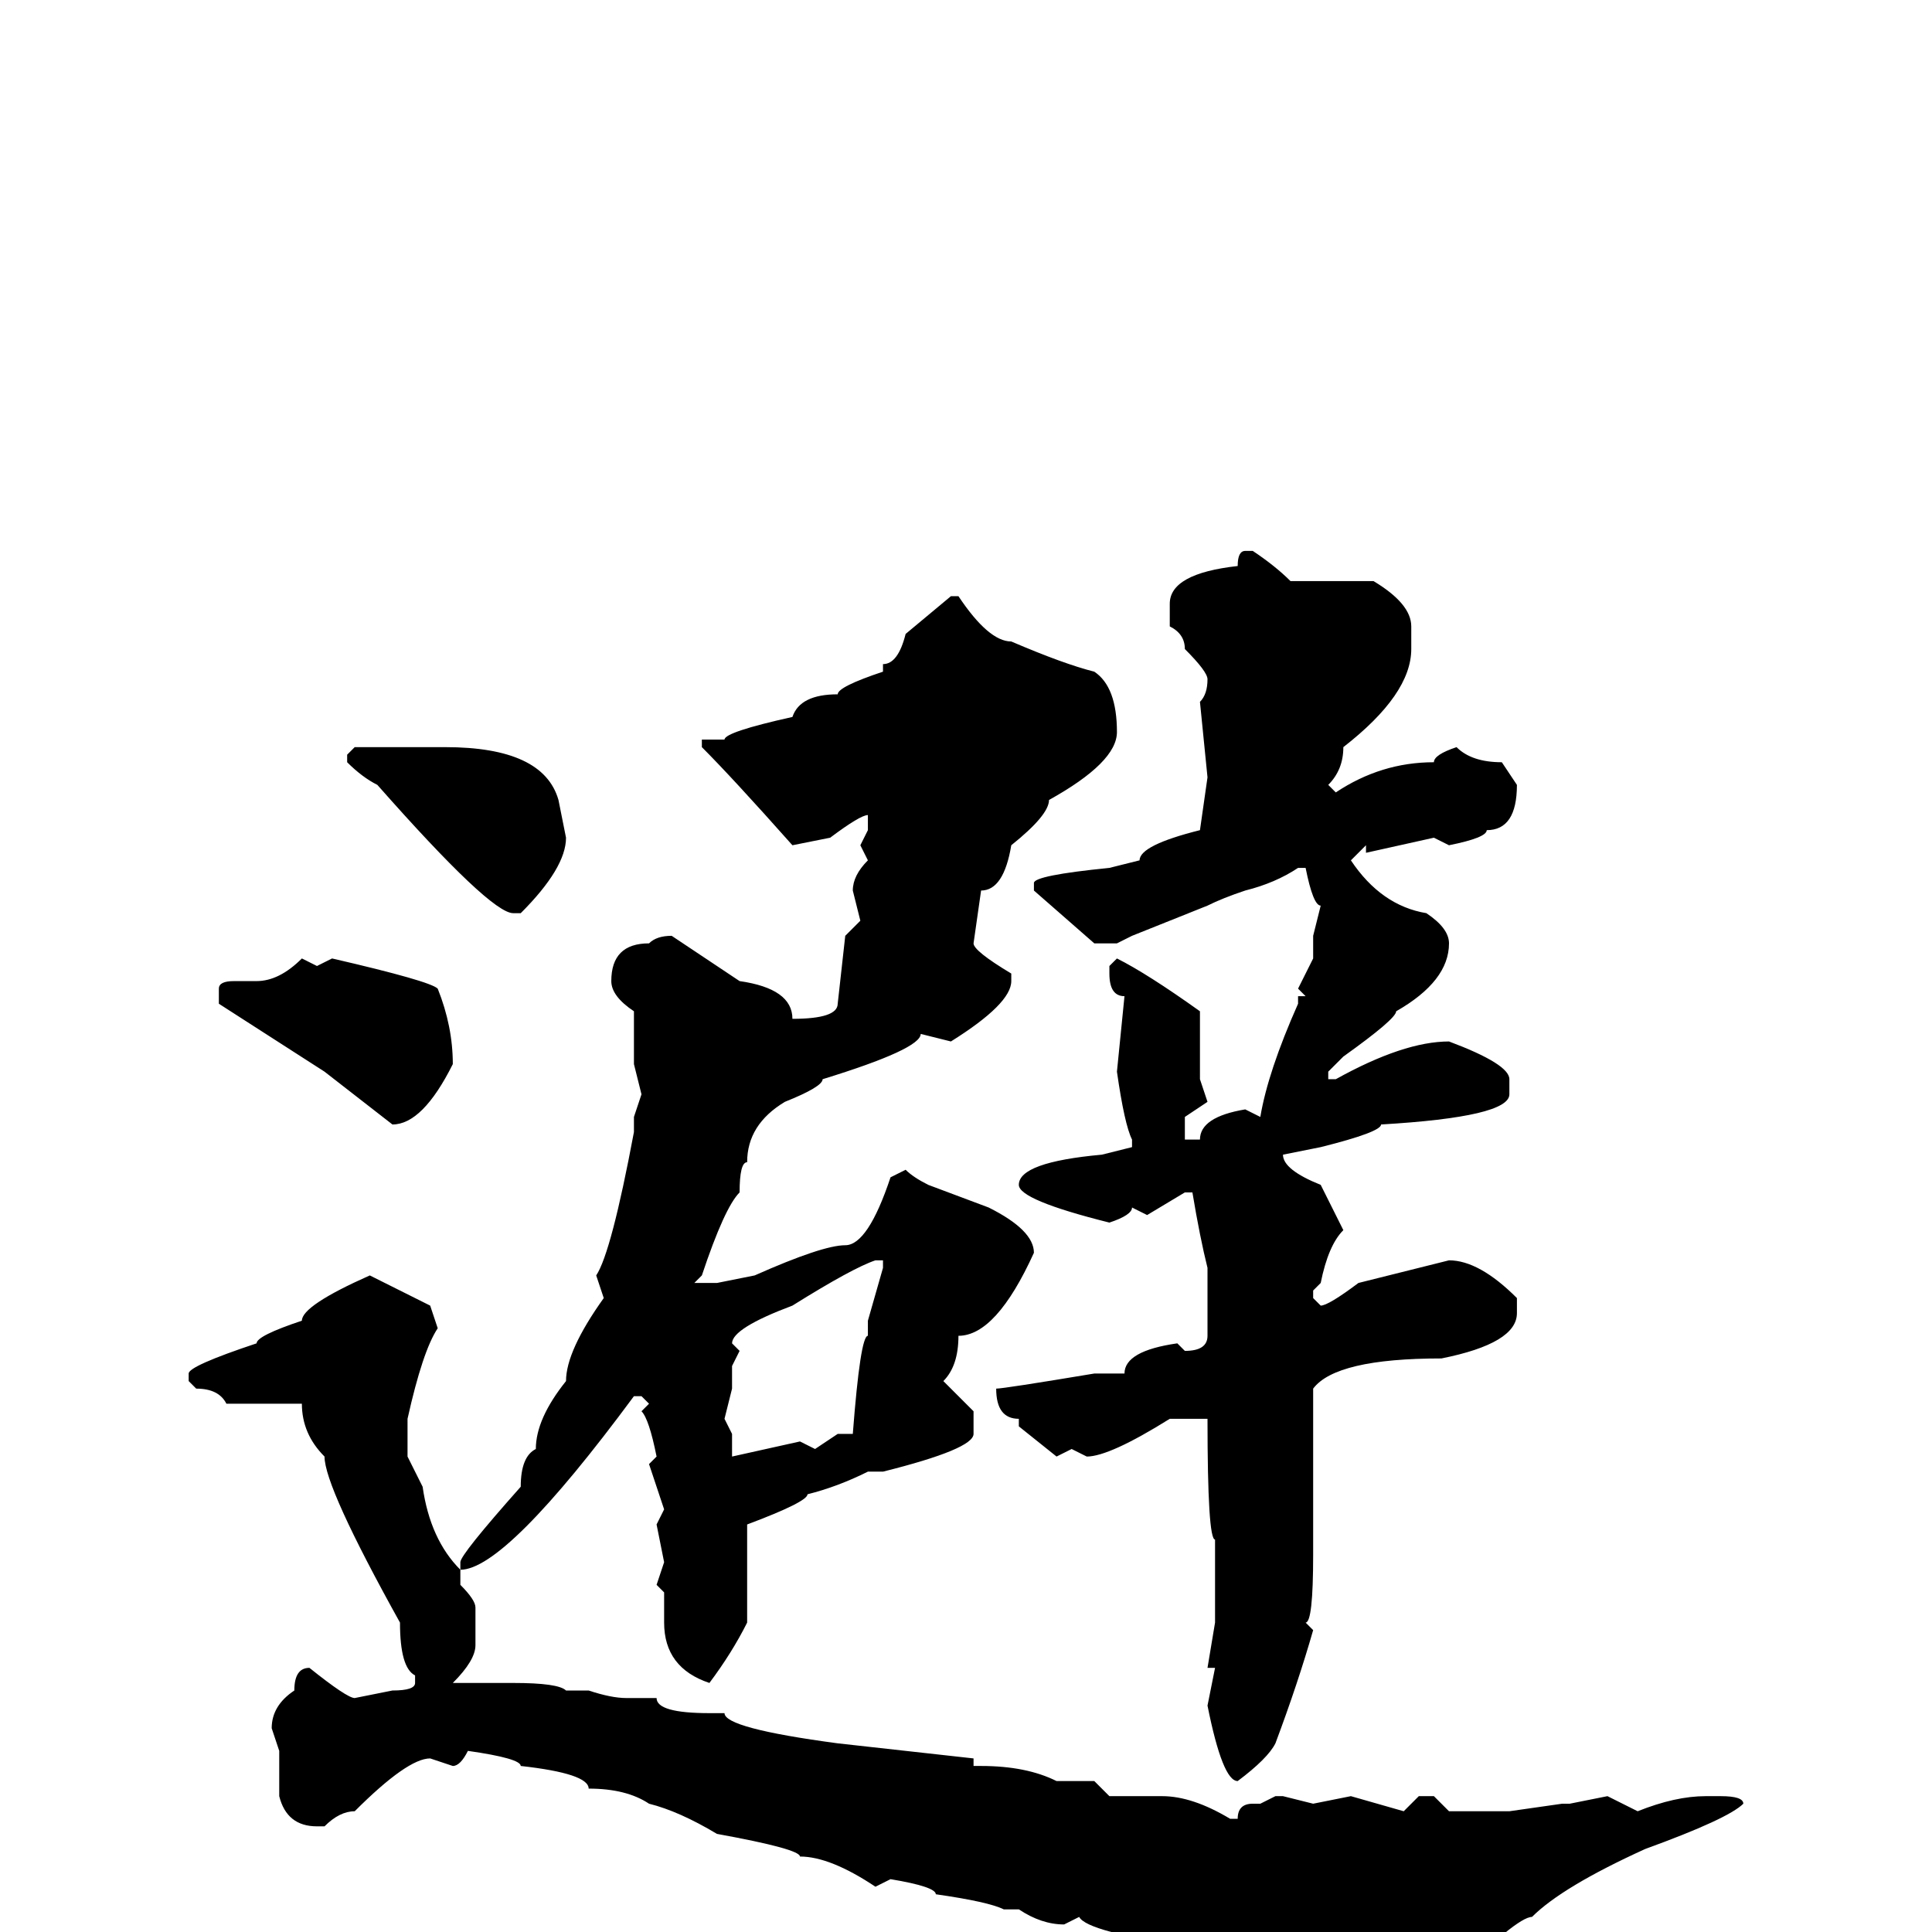 <svg xmlns="http://www.w3.org/2000/svg" viewBox="0 -256 256 256">
	<path fill="#000000" d="M165 -183H166Q169 -181 171 -179H182Q187 -176 187 -173V-170Q187 -164 178 -157Q178 -154 176 -152L177 -151Q183 -155 190 -155Q190 -156 193 -157Q195 -155 199 -155L201 -152Q201 -146 197 -146Q197 -145 192 -144L190 -145L181 -143V-144L179 -142Q183 -136 189 -135Q192 -133 192 -131Q192 -126 185 -122Q185 -121 178 -116L176 -114V-113H177Q186 -118 192 -118Q200 -115 200 -113V-111Q200 -108 183 -107Q183 -106 175 -104L170 -103Q170 -101 175 -99L178 -93Q176 -91 175 -86L174 -85V-84L175 -83Q176 -83 180 -86L192 -89Q196 -89 201 -84V-82Q201 -78 191 -76Q177 -76 174 -72V-50Q174 -41 173 -41L174 -40Q172 -33 169 -25Q168 -23 164 -20Q162 -20 160 -30L161 -35H160L161 -41V-47V-52Q160 -52 160 -68H159H155Q147 -63 144 -63L142 -64L140 -63L135 -67V-68Q132 -68 132 -72Q133 -72 145 -74H149Q149 -77 156 -78L157 -77Q160 -77 160 -79V-81V-88Q159 -92 158 -98H157L152 -95L150 -96Q150 -95 147 -94Q135 -97 135 -99Q135 -102 146 -103L150 -104V-105Q149 -107 148 -114L149 -124Q147 -124 147 -127V-128L148 -129Q152 -127 159 -122V-113L160 -110L157 -108V-105H159Q159 -108 165 -109L167 -108Q168 -114 172 -123V-124H173L172 -125L174 -129V-132L175 -136Q174 -136 173 -141H172Q169 -139 165 -138Q162 -137 160 -136L150 -132L148 -131H146H145L137 -138V-139Q137 -140 147 -141L151 -142Q151 -144 159 -146L160 -153L159 -163Q160 -164 160 -166Q160 -167 157 -170Q157 -172 155 -173V-176Q155 -180 164 -181Q164 -183 165 -183ZM126 -177H127Q131 -171 134 -171Q141 -168 145 -167Q148 -165 148 -159Q148 -155 139 -150Q139 -148 134 -144Q133 -138 130 -138L129 -131Q129 -130 134 -127V-126Q134 -123 126 -118L122 -119Q122 -117 109 -113Q109 -112 104 -110Q99 -107 99 -102Q98 -102 98 -98Q96 -96 93 -87L92 -86H93H95L100 -87Q109 -91 112 -91Q115 -91 118 -100L120 -101Q121 -100 123 -99L131 -96Q137 -93 137 -90Q132 -79 127 -79Q127 -75 125 -73L129 -69V-66Q129 -64 117 -61H116H115Q111 -59 107 -58Q107 -57 99 -54V-52V-47V-41Q97 -37 94 -33Q88 -35 88 -41V-44V-45L87 -46L88 -49L87 -54L88 -56L86 -62L87 -63Q86 -68 85 -69L86 -70L85 -71H84Q67 -48 61 -48V-49Q61 -50 69 -59Q69 -63 71 -64Q71 -68 75 -73Q75 -77 80 -84L79 -87Q81 -90 84 -106V-108L85 -111L84 -115V-122Q81 -124 81 -126Q81 -131 86 -131Q87 -132 89 -132L98 -126Q105 -125 105 -121Q111 -121 111 -123L112 -132L114 -134L113 -138Q113 -140 115 -142L114 -144L115 -146V-148Q114 -148 110 -145L105 -144Q97 -153 93 -157V-158H96Q96 -159 105 -161Q106 -164 111 -164Q111 -165 117 -167V-168Q119 -168 120 -172ZM59 -157Q72 -157 74 -150L75 -145Q75 -141 69 -135H68Q65 -135 50 -152Q48 -153 46 -155V-156L47 -157H48ZM40 -129L42 -128L44 -129Q57 -126 58 -125Q60 -120 60 -115Q56 -107 52 -107L43 -114L29 -123V-125Q29 -126 31 -126H34Q37 -126 40 -129ZM97 -78L98 -77L97 -75V-72L96 -68L97 -66V-63L106 -65L108 -64L111 -66H113Q114 -79 115 -79V-81L117 -88V-89H116Q113 -88 105 -83Q97 -80 97 -78ZM49 -87Q55 -84 57 -83L58 -80Q56 -77 54 -68V-63L56 -59Q57 -52 61 -48V-46Q63 -44 63 -43V-38Q63 -36 60 -33H61H68Q74 -33 75 -32H78Q81 -31 83 -31H87Q87 -29 94 -29H96Q96 -27 111 -25L129 -23V-22H130Q136 -22 140 -20H145L147 -18H154Q158 -18 163 -15H164Q164 -17 166 -17H167L169 -18H170L174 -17L179 -18L186 -16L188 -18H190L192 -16H196H200L207 -17H208L213 -18L217 -16Q222 -18 226 -18H228Q231 -18 231 -17Q229 -15 218 -11Q207 -6 203 -2Q201 -2 192 7H191H187H183L179 5V6L173 4L171 5L159 1L158 2Q144 0 143 -2L141 -1Q138 -1 135 -3H133Q131 -4 124 -5Q124 -6 118 -7L116 -6Q110 -10 106 -10Q106 -11 95 -13Q90 -16 86 -17Q83 -19 78 -19Q78 -21 69 -22Q69 -23 62 -24Q61 -22 60 -22L57 -23Q54 -23 47 -16Q45 -16 43 -14H42Q38 -14 37 -18V-24L36 -27Q36 -30 39 -32Q39 -35 41 -35Q46 -31 47 -31L52 -32Q55 -32 55 -33V-34Q53 -35 53 -41Q43 -59 43 -63Q40 -66 40 -70H39H33H32H30Q29 -72 26 -72L25 -73V-74Q25 -75 34 -78Q34 -79 40 -81Q40 -83 49 -87Z"/>
</svg>
